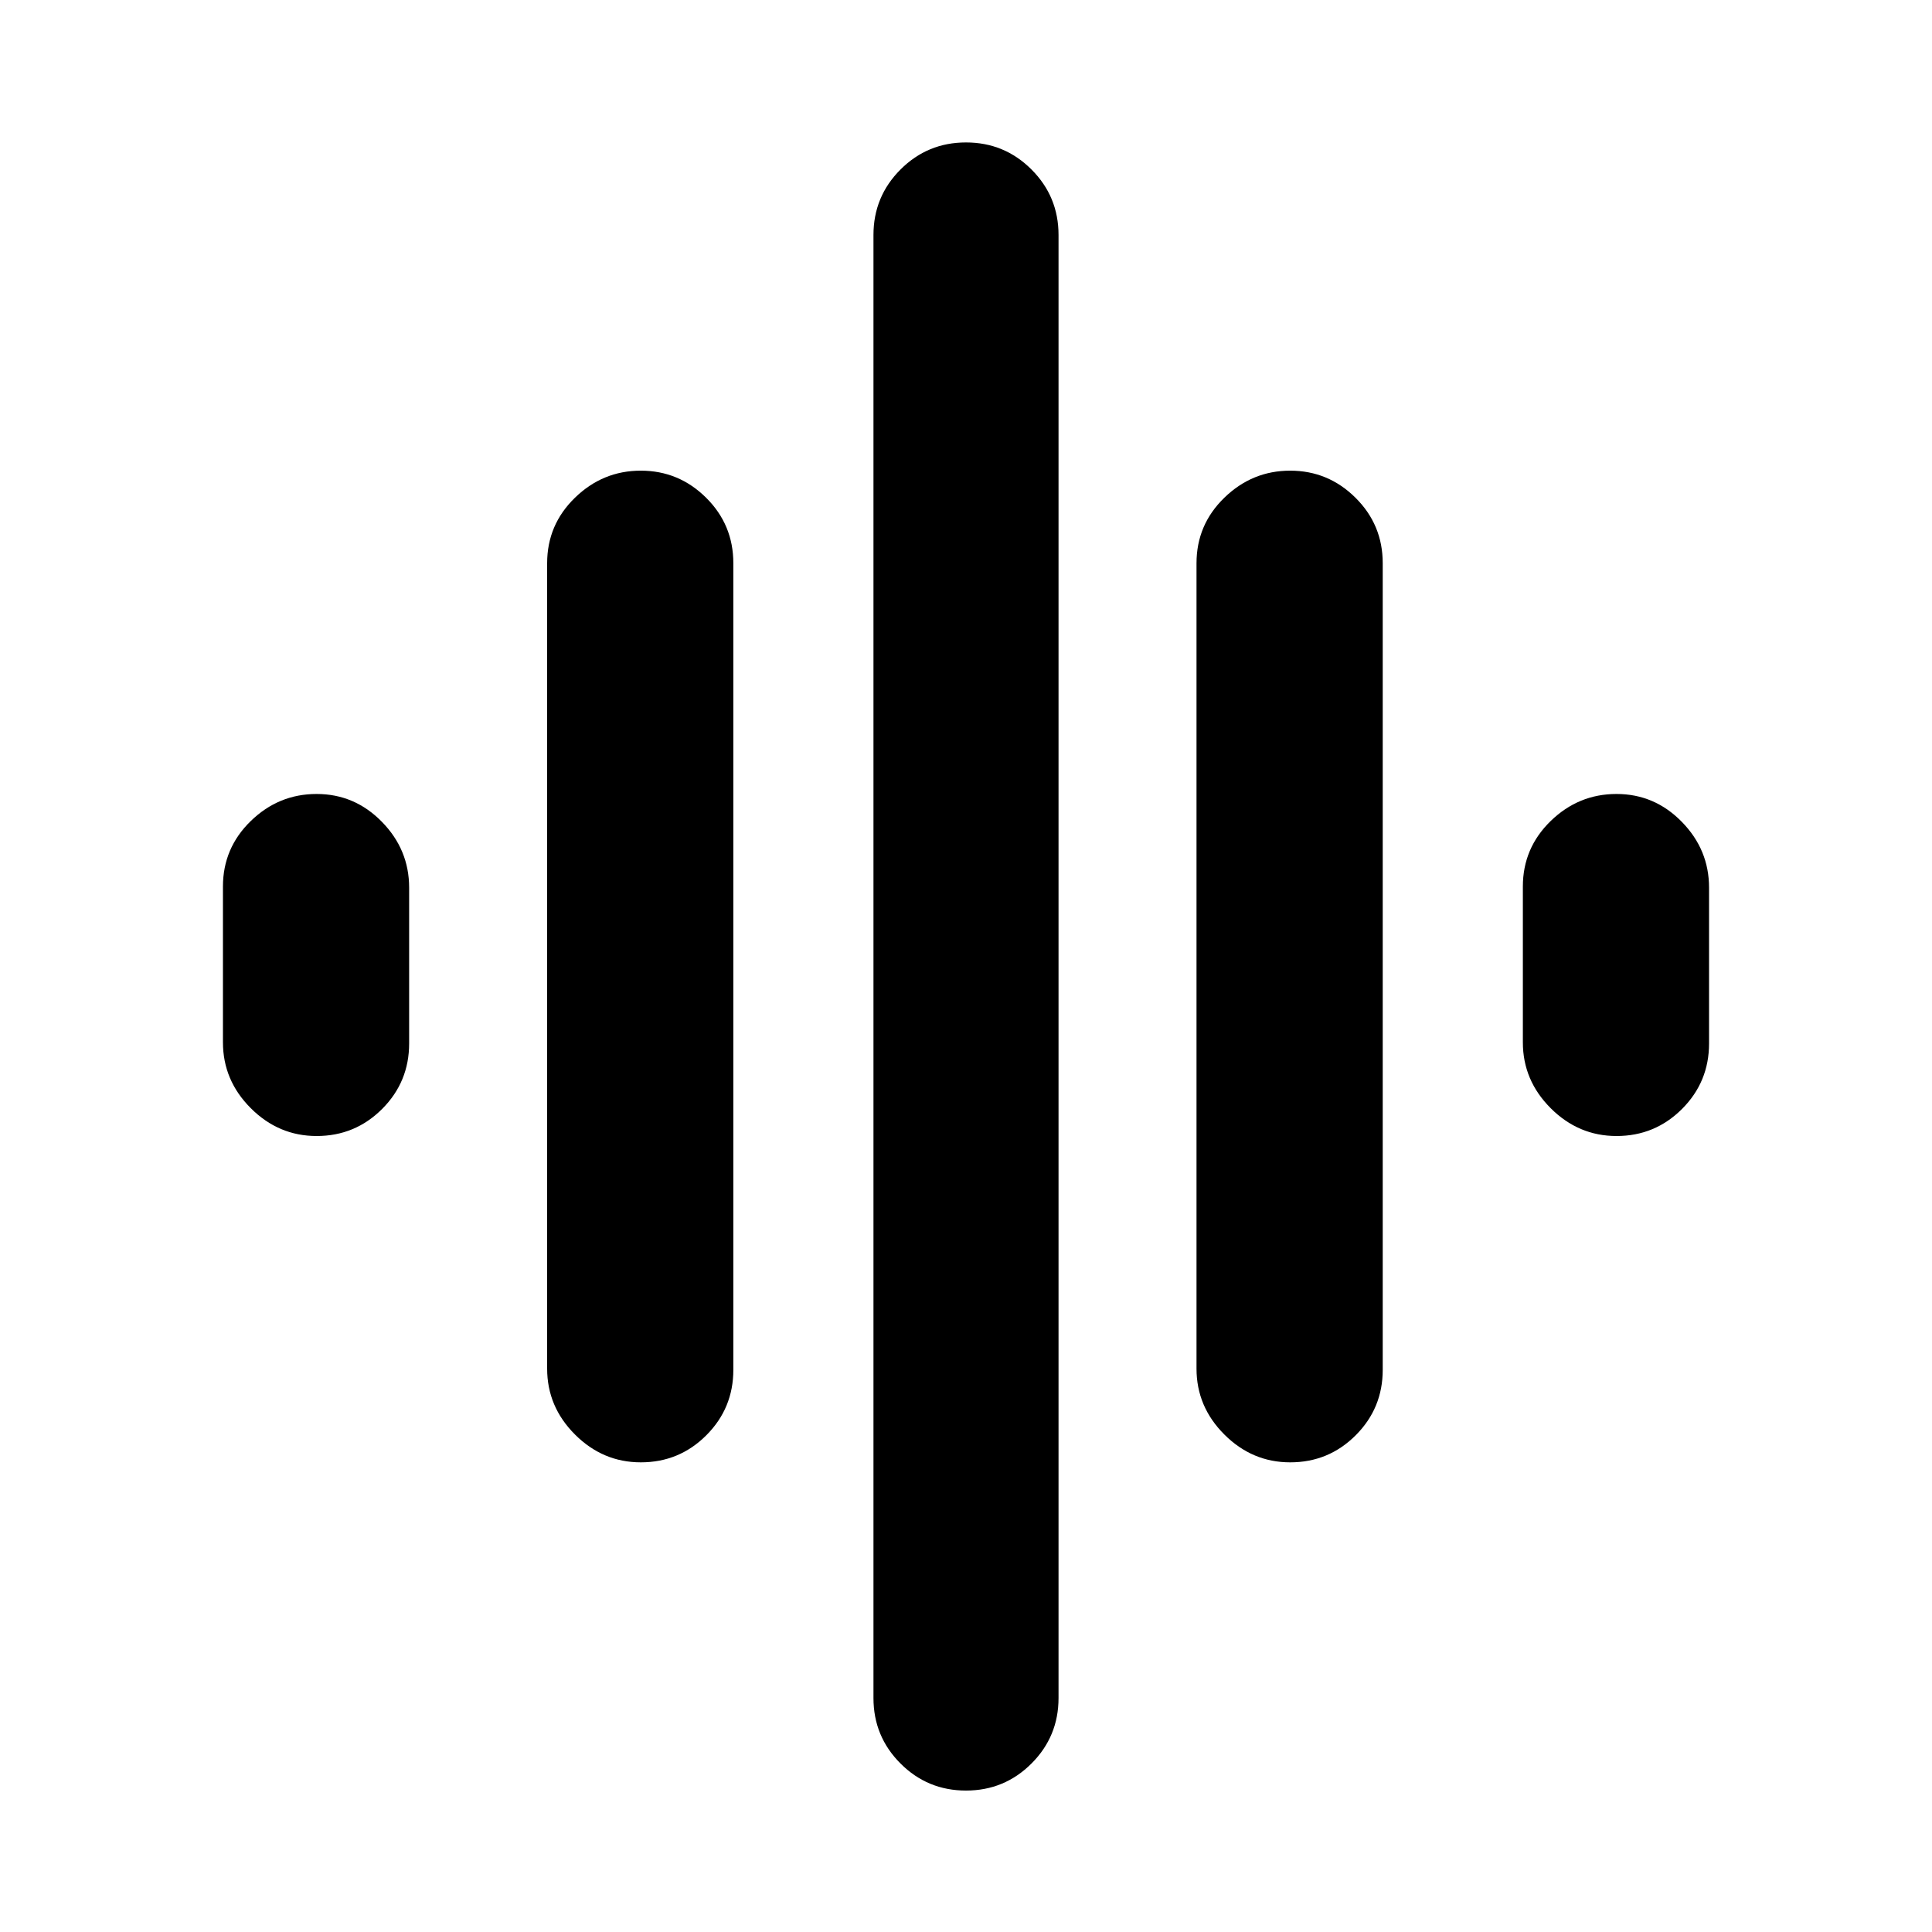 <svg xmlns="http://www.w3.org/2000/svg" height="24" viewBox="0 -960 960 960" width="24"><path d="M271.87-279.91v-400.24q0-19.11 13.83-32.54 13.82-13.44 32.71-13.44t32.44 13.44q13.54 13.43 13.54 32.54v400.8q0 19.11-13.44 32.54-13.43 13.44-32.54 13.44-18.89 0-32.71-13.83-13.83-13.82-13.83-32.71Zm162.15 163.65v-726.98q0-19.1 13.44-32.54 13.44-13.44 32.54-13.44t32.54 13.44q13.44 13.44 13.44 32.54v726.98q0 19.1-13.44 32.54Q499.1-70.28 480-70.28t-32.54-13.44q-13.44-13.44-13.44-32.54ZM110.78-442.07v-77.43q0-19.1 13.83-32.54 13.82-13.44 32.72-13.44 18.89 0 32.43 13.83 13.54 13.82 13.54 32.72v77.43q0 19.1-13.43 32.54-13.44 13.44-32.54 13.44-18.9 0-32.72-13.83-13.83-13.82-13.83-32.72Zm483.76 162.16v-400.24q0-19.11 13.83-32.54 13.83-13.44 32.72-13.44t32.43 13.44q13.55 13.43 13.55 32.54v400.8q0 19.11-13.44 32.54-13.44 13.44-32.54 13.44-18.89 0-32.72-13.83-13.83-13.82-13.83-32.71ZM756.7-442.07v-77.43q0-19.1 13.82-32.54 13.83-13.44 32.72-13.44t32.43 13.83q13.55 13.82 13.55 32.72v77.43q0 19.1-13.44 32.54-13.44 13.44-32.54 13.44-18.89 0-32.72-13.83-13.82-13.82-13.82-32.72Z"/></svg>